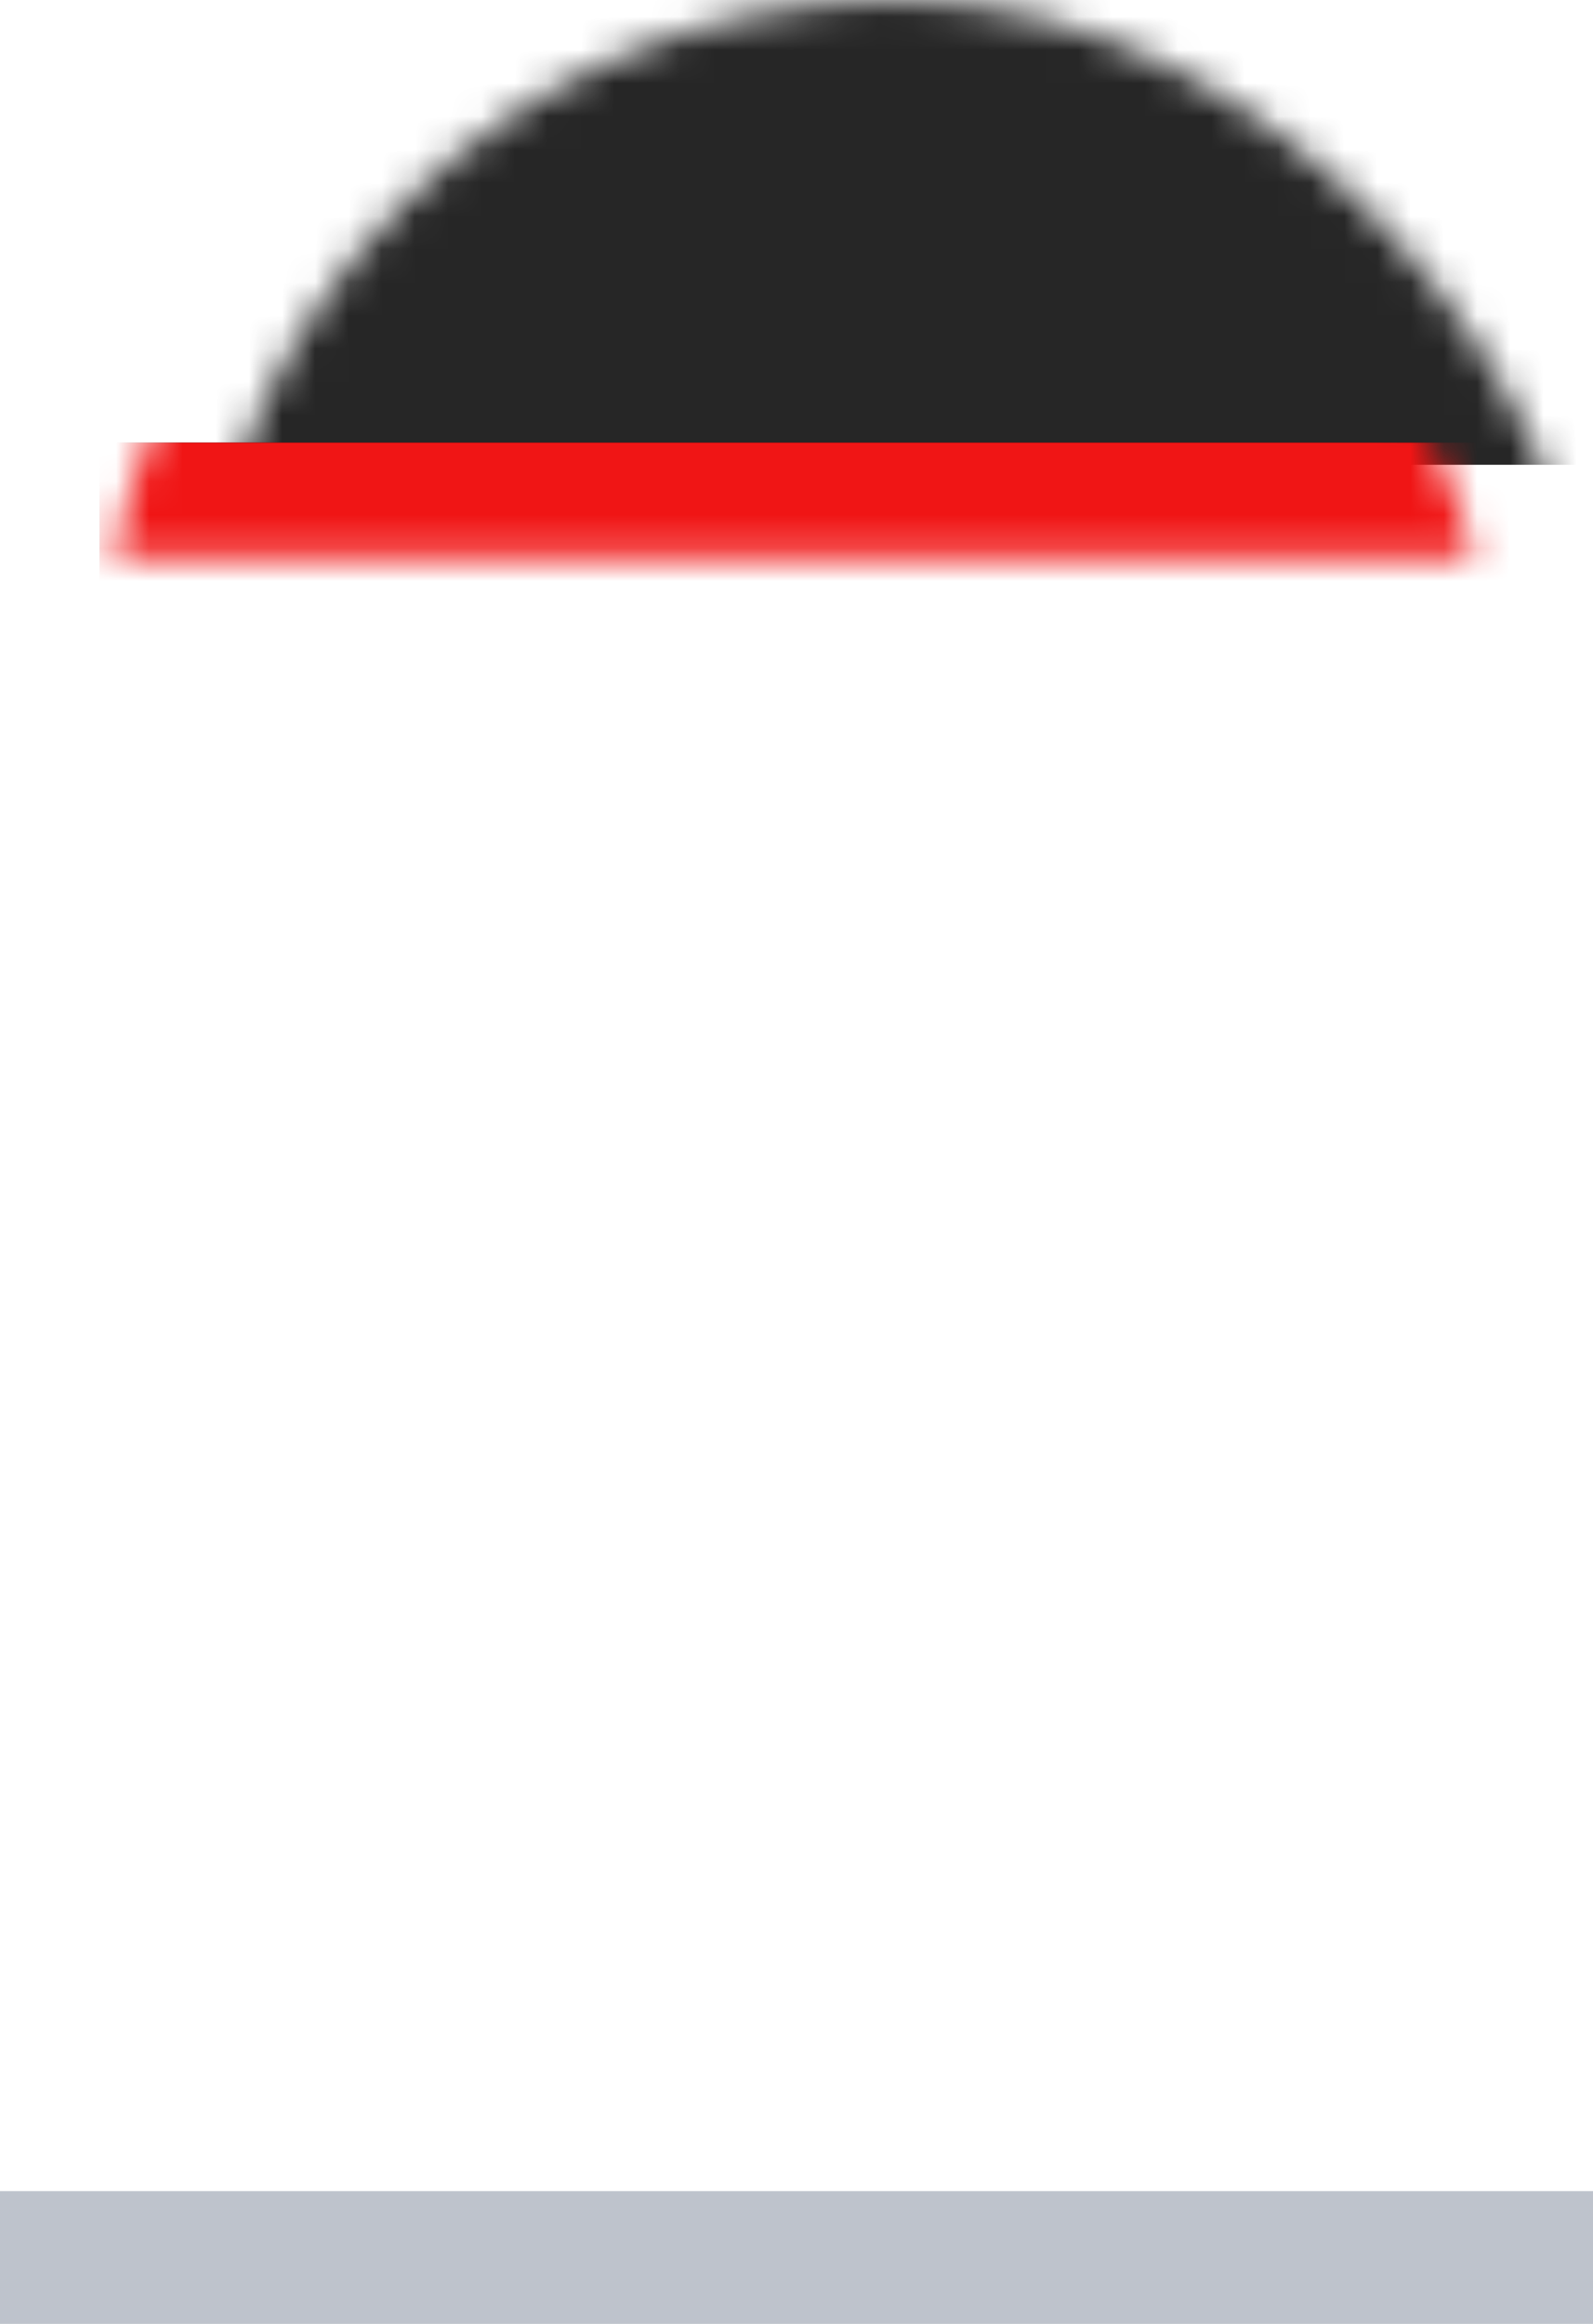 <?xml version="1.0" encoding="UTF-8"?>
<svg width="48px" height="70px" viewBox="0 0 48 70" version="1.1" xmlns="http://www.w3.org/2000/svg" xmlns:xlink="http://www.w3.org/1999/xlink">
    <!-- Generator: Sketch 46.2 (44496) - http://www.bohemiancoding.com/sketch -->
    <title>DE</title>
    <desc>Created with Sketch.</desc>
    <defs>
        <rect id="path-1" x="3" y="0" width="42" height="42" rx="21"></rect>
        <rect id="path-3" x="3" y="13.333" width="56" height="14"></rect>
        <filter x="-5.4%" y="-21.4%" width="110.7%" height="142.9%" filterUnits="objectBoundingBox" id="filter-4">
            <feMorphology radius="1" operator="dilate" in="SourceAlpha" result="shadowSpreadOuter1"></feMorphology>
            <feOffset dx="0" dy="0" in="shadowSpreadOuter1" result="shadowOffsetOuter1"></feOffset>
            <feColorMatrix values="0 0 0 0 0   0 0 0 0 0   0 0 0 0 0  0 0 0 0.06 0" type="matrix" in="shadowOffsetOuter1"></feColorMatrix>
        </filter>
        <rect id="path-5" x="3" y="27.667" width="56" height="14"></rect>
        <filter x="-5.4%" y="-21.4%" width="110.7%" height="142.9%" filterUnits="objectBoundingBox" id="filter-6">
            <feMorphology radius="1" operator="dilate" in="SourceAlpha" result="shadowSpreadOuter1"></feMorphology>
            <feOffset dx="0" dy="0" in="shadowSpreadOuter1" result="shadowOffsetOuter1"></feOffset>
            <feColorMatrix values="0 0 0 0 0   0 0 0 0 0   0 0 0 0 0  0 0 0 0.06 0" type="matrix" in="shadowOffsetOuter1"></feColorMatrix>
        </filter>
    </defs>
    <g id="Current" stroke="none" stroke-width="1" fill="none" fill-rule="evenodd">
        <g id="Website-Home" transform="translate(-809, -3807)">
            <g id="Group-13" transform="translate(264, 3807)">
                <g id="DE" transform="translate(545, 0)">
                    <mask id="mask-2" fill="white">
                        <use xlink:href="#path-1"></use>
                    </mask>
                    <use id="Mask" fill="#FFFFFF" xlink:href="#path-1"></use>
                    <rect id="Rectangle-2" fill="#262626" mask="url(#mask-2)" x="3" y="0" width="56" height="14"></rect>
                    <g id="Rectangle-2" mask="url(#mask-2)">
                        <use fill="black" fill-opacity="1" filter="url(#filter-4)" xlink:href="#path-3"></use>
                        <use fill="#F01515" fill-rule="evenodd" xlink:href="#path-3"></use>
                    </g>
                    <g id="Rectangle-2" mask="url(#mask-2)">
                        <use fill="black" fill-opacity="1" filter="url(#filter-6)" xlink:href="#path-5"></use>
                        <use fill="#FFD521" fill-rule="evenodd" xlink:href="#path-5"></use>
                    </g>
                    <rect id="Rectangle-13" fill="#BEC3CC" x="0" y="66" width="48" height="4"></rect>
                </g>
            </g>
        </g>
    </g>
</svg>